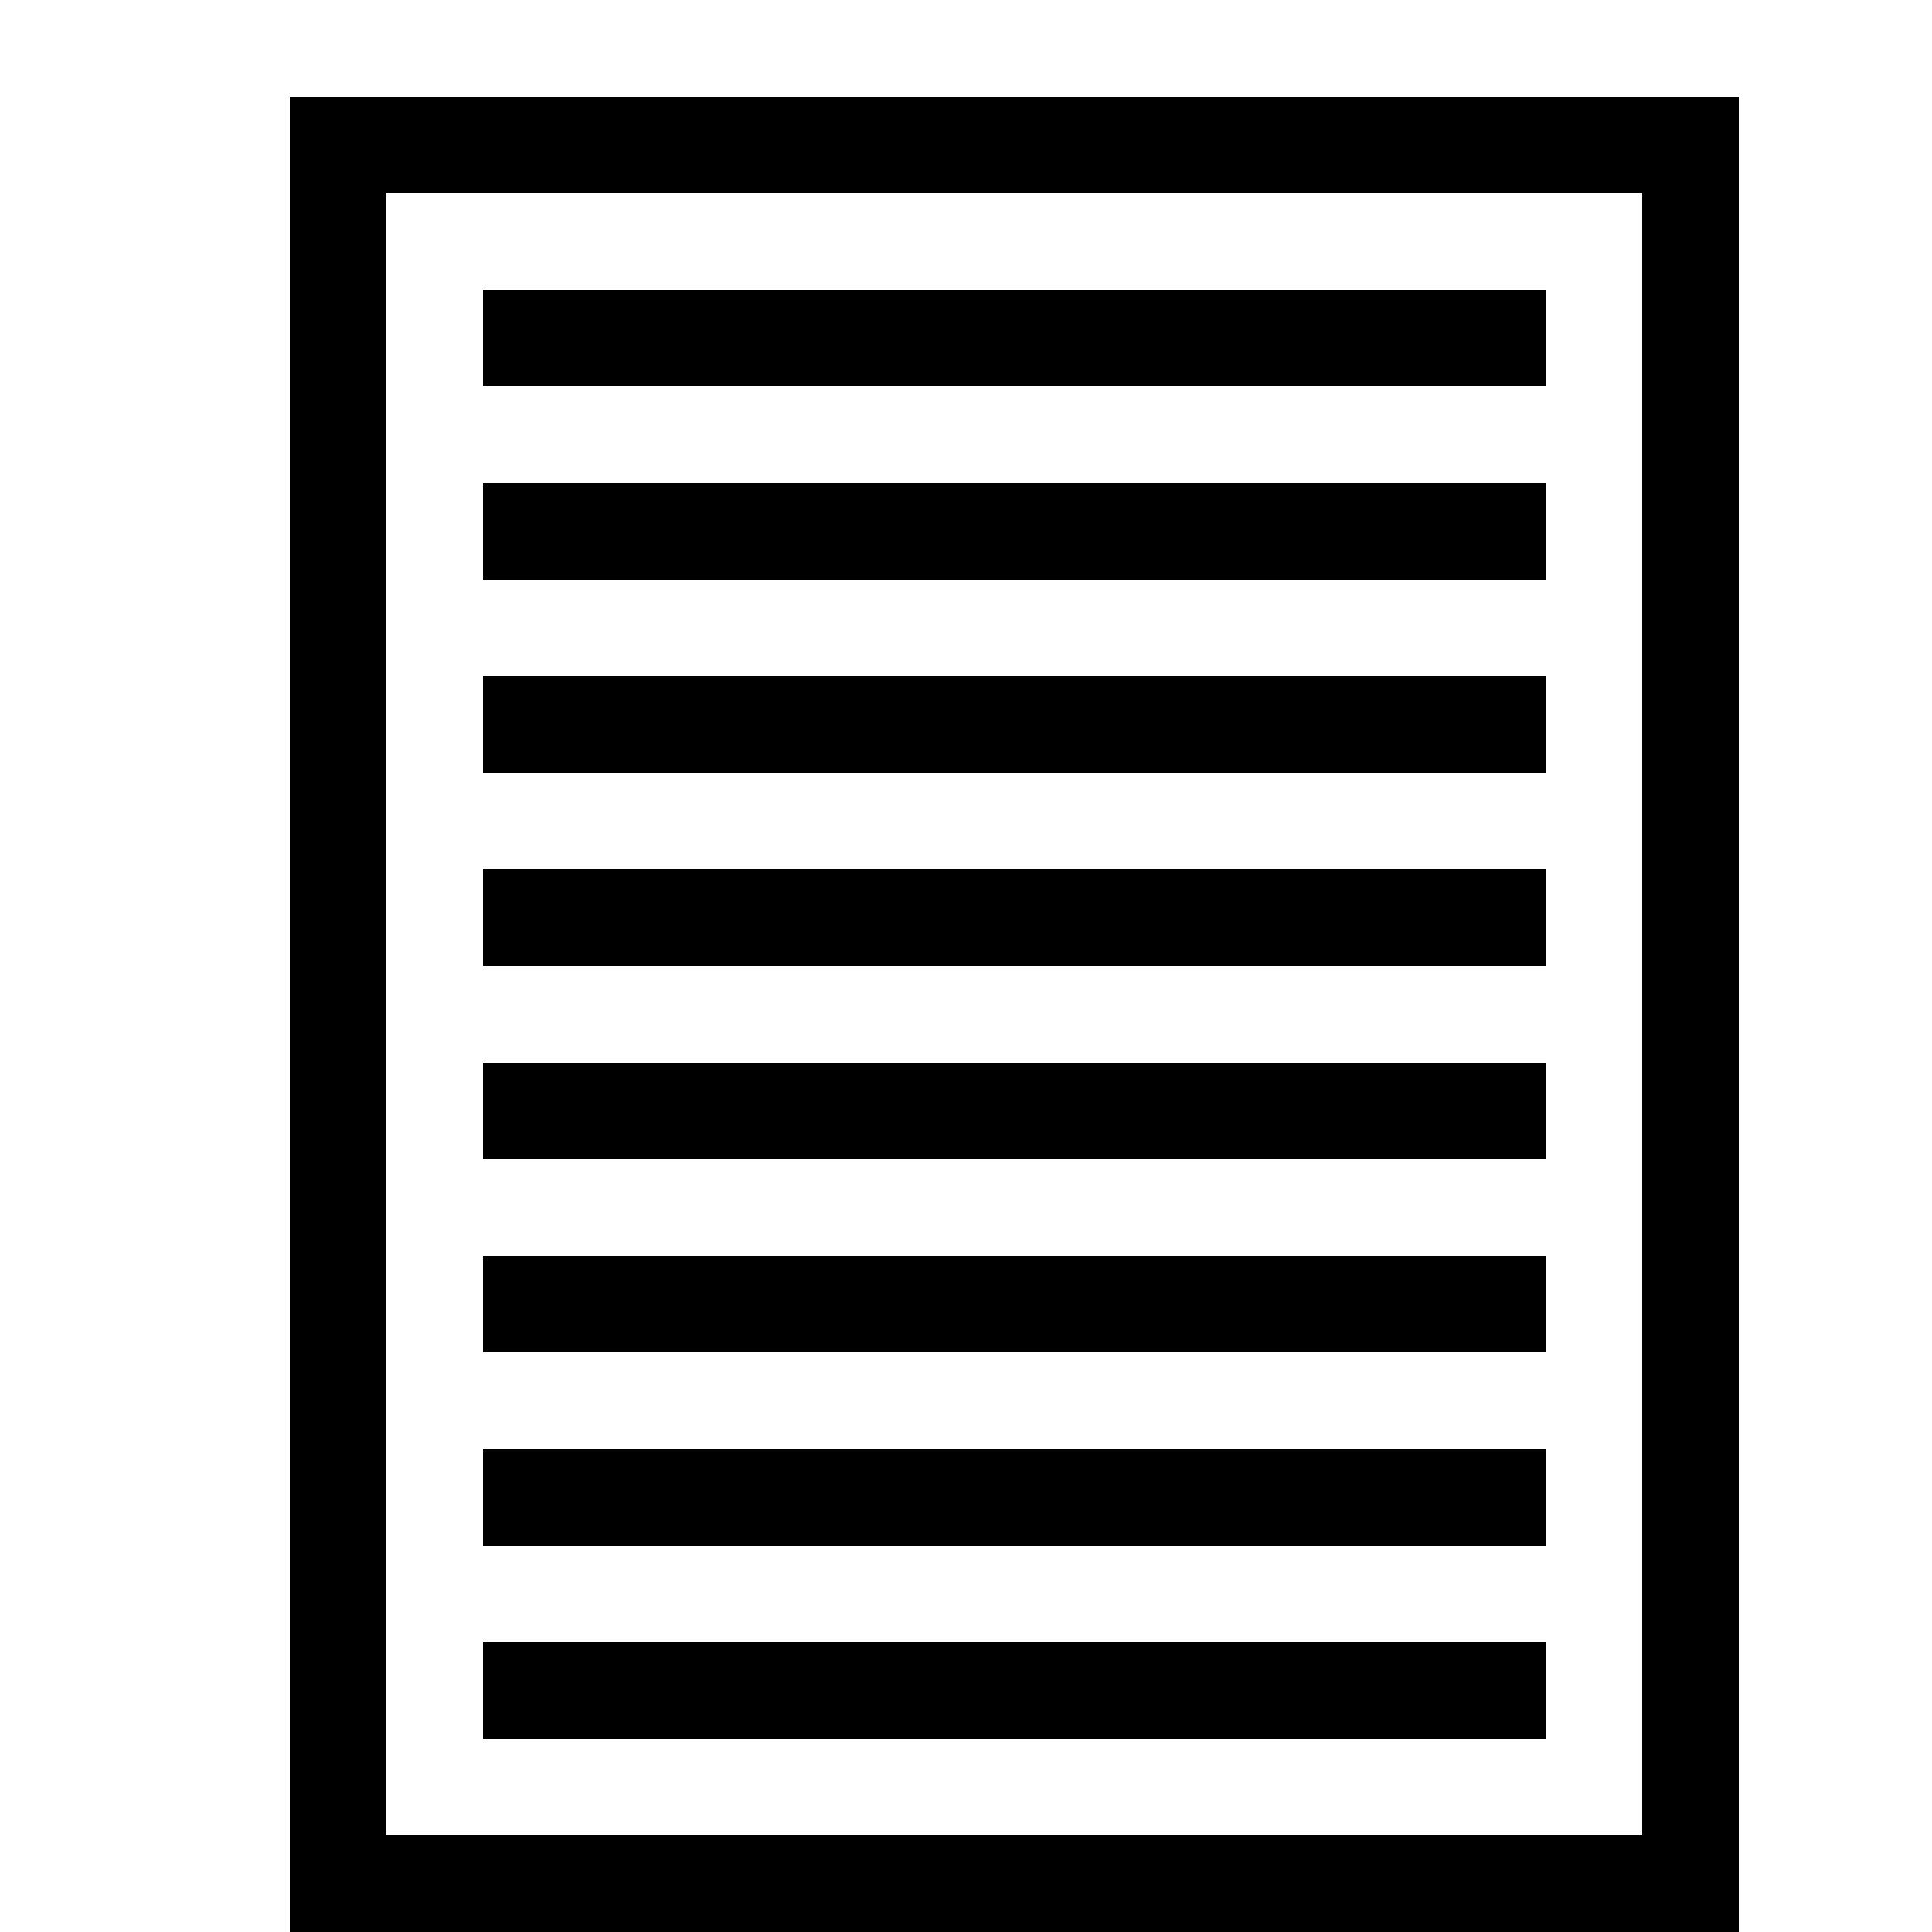 <svg xmlns="http://www.w3.org/2000/svg" height="20" viewBox="0 0 20 20"><path d="M17 2v17H4V2h13m1-1H3v19h15V1z"/><path d="M5 5h11v1H5zm0-2h11v1H5zm0 4h11v1H5zm0 2h11v1H5zm0 2h11v1H5zm0 2h11v1H5zm0 2h11v1H5zm0 2h11v1H5z"/></svg>